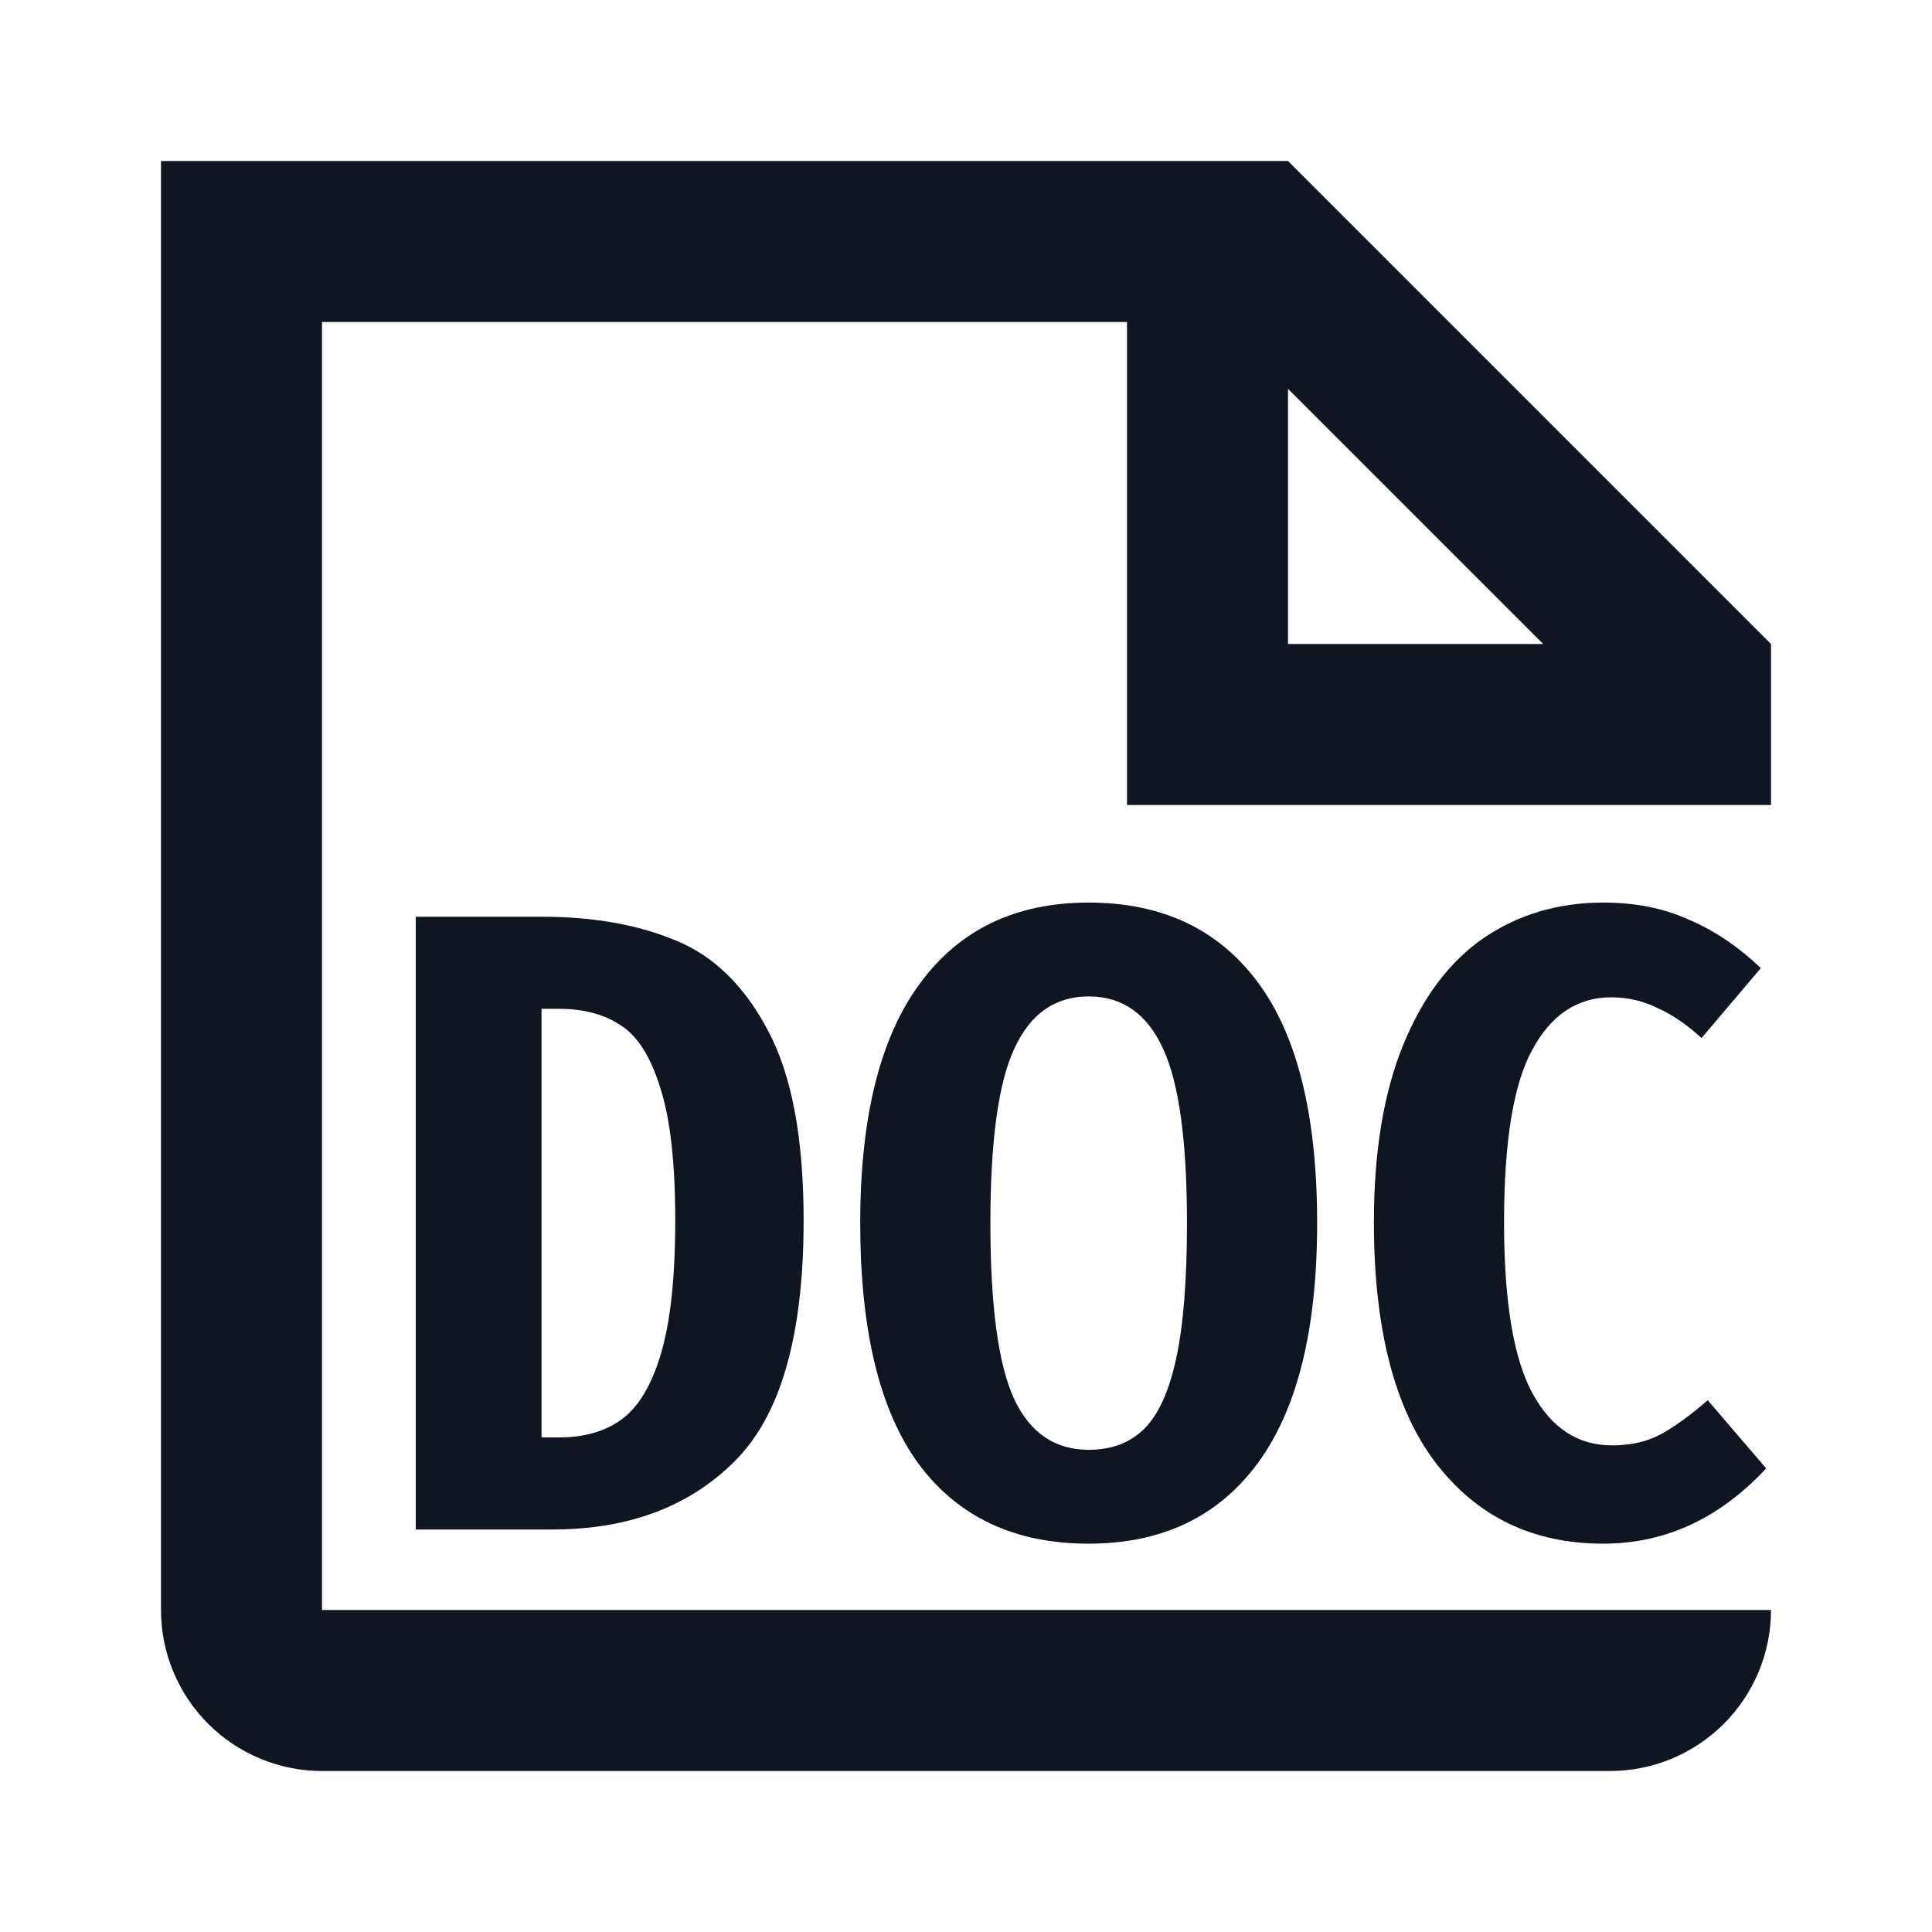 <svg width="24" height="24" viewBox="0 0 24 24" fill="none" xmlns="http://www.w3.org/2000/svg">
<path d="M6.727 11.388C7.372 11.388 7.93 11.487 8.399 11.685C8.868 11.876 9.25 12.25 9.543 12.807C9.836 13.357 9.983 14.142 9.983 15.161C9.983 16.591 9.697 17.588 9.125 18.153C8.56 18.718 7.805 19 6.859 19H5.165V11.388H6.727ZM6.727 12.532V17.856H6.947C7.255 17.856 7.512 17.783 7.717 17.636C7.93 17.482 8.095 17.207 8.212 16.811C8.329 16.415 8.388 15.865 8.388 15.161C8.388 14.442 8.326 13.892 8.201 13.511C8.084 13.13 7.922 12.873 7.717 12.741C7.512 12.602 7.255 12.532 6.947 12.532H6.727Z" fill="#0F1621"/>
<path d="M13.524 11.212C14.433 11.212 15.134 11.542 15.625 12.202C16.116 12.862 16.362 13.859 16.362 15.194C16.362 16.514 16.116 17.508 15.625 18.175C15.134 18.842 14.433 19.176 13.524 19.176C12.607 19.176 11.903 18.846 11.412 18.186C10.928 17.526 10.686 16.529 10.686 15.194C10.686 13.881 10.932 12.891 11.423 12.224C11.914 11.549 12.615 11.212 13.524 11.212ZM13.524 12.378C13.106 12.378 12.798 12.594 12.6 13.027C12.402 13.452 12.303 14.175 12.303 15.194C12.303 16.228 12.402 16.958 12.6 17.383C12.798 17.801 13.106 18.01 13.524 18.01C13.81 18.01 14.041 17.922 14.217 17.746C14.393 17.57 14.525 17.277 14.613 16.866C14.701 16.455 14.745 15.898 14.745 15.194C14.745 14.175 14.646 13.452 14.448 13.027C14.25 12.594 13.942 12.378 13.524 12.378Z" fill="#0F1621"/>
<path d="M19.916 11.212C20.312 11.212 20.664 11.282 20.972 11.421C21.287 11.553 21.588 11.755 21.874 12.026L21.137 12.895C20.953 12.726 20.77 12.602 20.587 12.521C20.411 12.433 20.22 12.389 20.015 12.389C19.597 12.389 19.27 12.605 19.036 13.038C18.801 13.463 18.684 14.178 18.684 15.183C18.684 16.166 18.801 16.873 19.036 17.306C19.27 17.739 19.601 17.955 20.026 17.955C20.253 17.955 20.451 17.911 20.62 17.823C20.796 17.728 20.994 17.585 21.214 17.394L21.94 18.241C21.36 18.864 20.686 19.176 19.916 19.176C19.043 19.176 18.35 18.842 17.837 18.175C17.323 17.5 17.067 16.503 17.067 15.183C17.067 14.31 17.188 13.577 17.43 12.983C17.672 12.389 18.006 11.945 18.431 11.652C18.863 11.359 19.358 11.212 19.916 11.212Z" fill="#0F1621"/>
<path fill-rule="evenodd" clip-rule="evenodd" d="M2 2H16L22 8V10H14V4H4V20H22C22 20.53 21.789 21.039 21.414 21.414C21.039 21.789 20.53 22 20 22H4C3.47 22 2.961 21.789 2.586 21.414C2.211 21.039 2 20.53 2 20V2ZM16 8H19.17L16 4.83V8Z" fill="#0F1621"/>
</svg>
